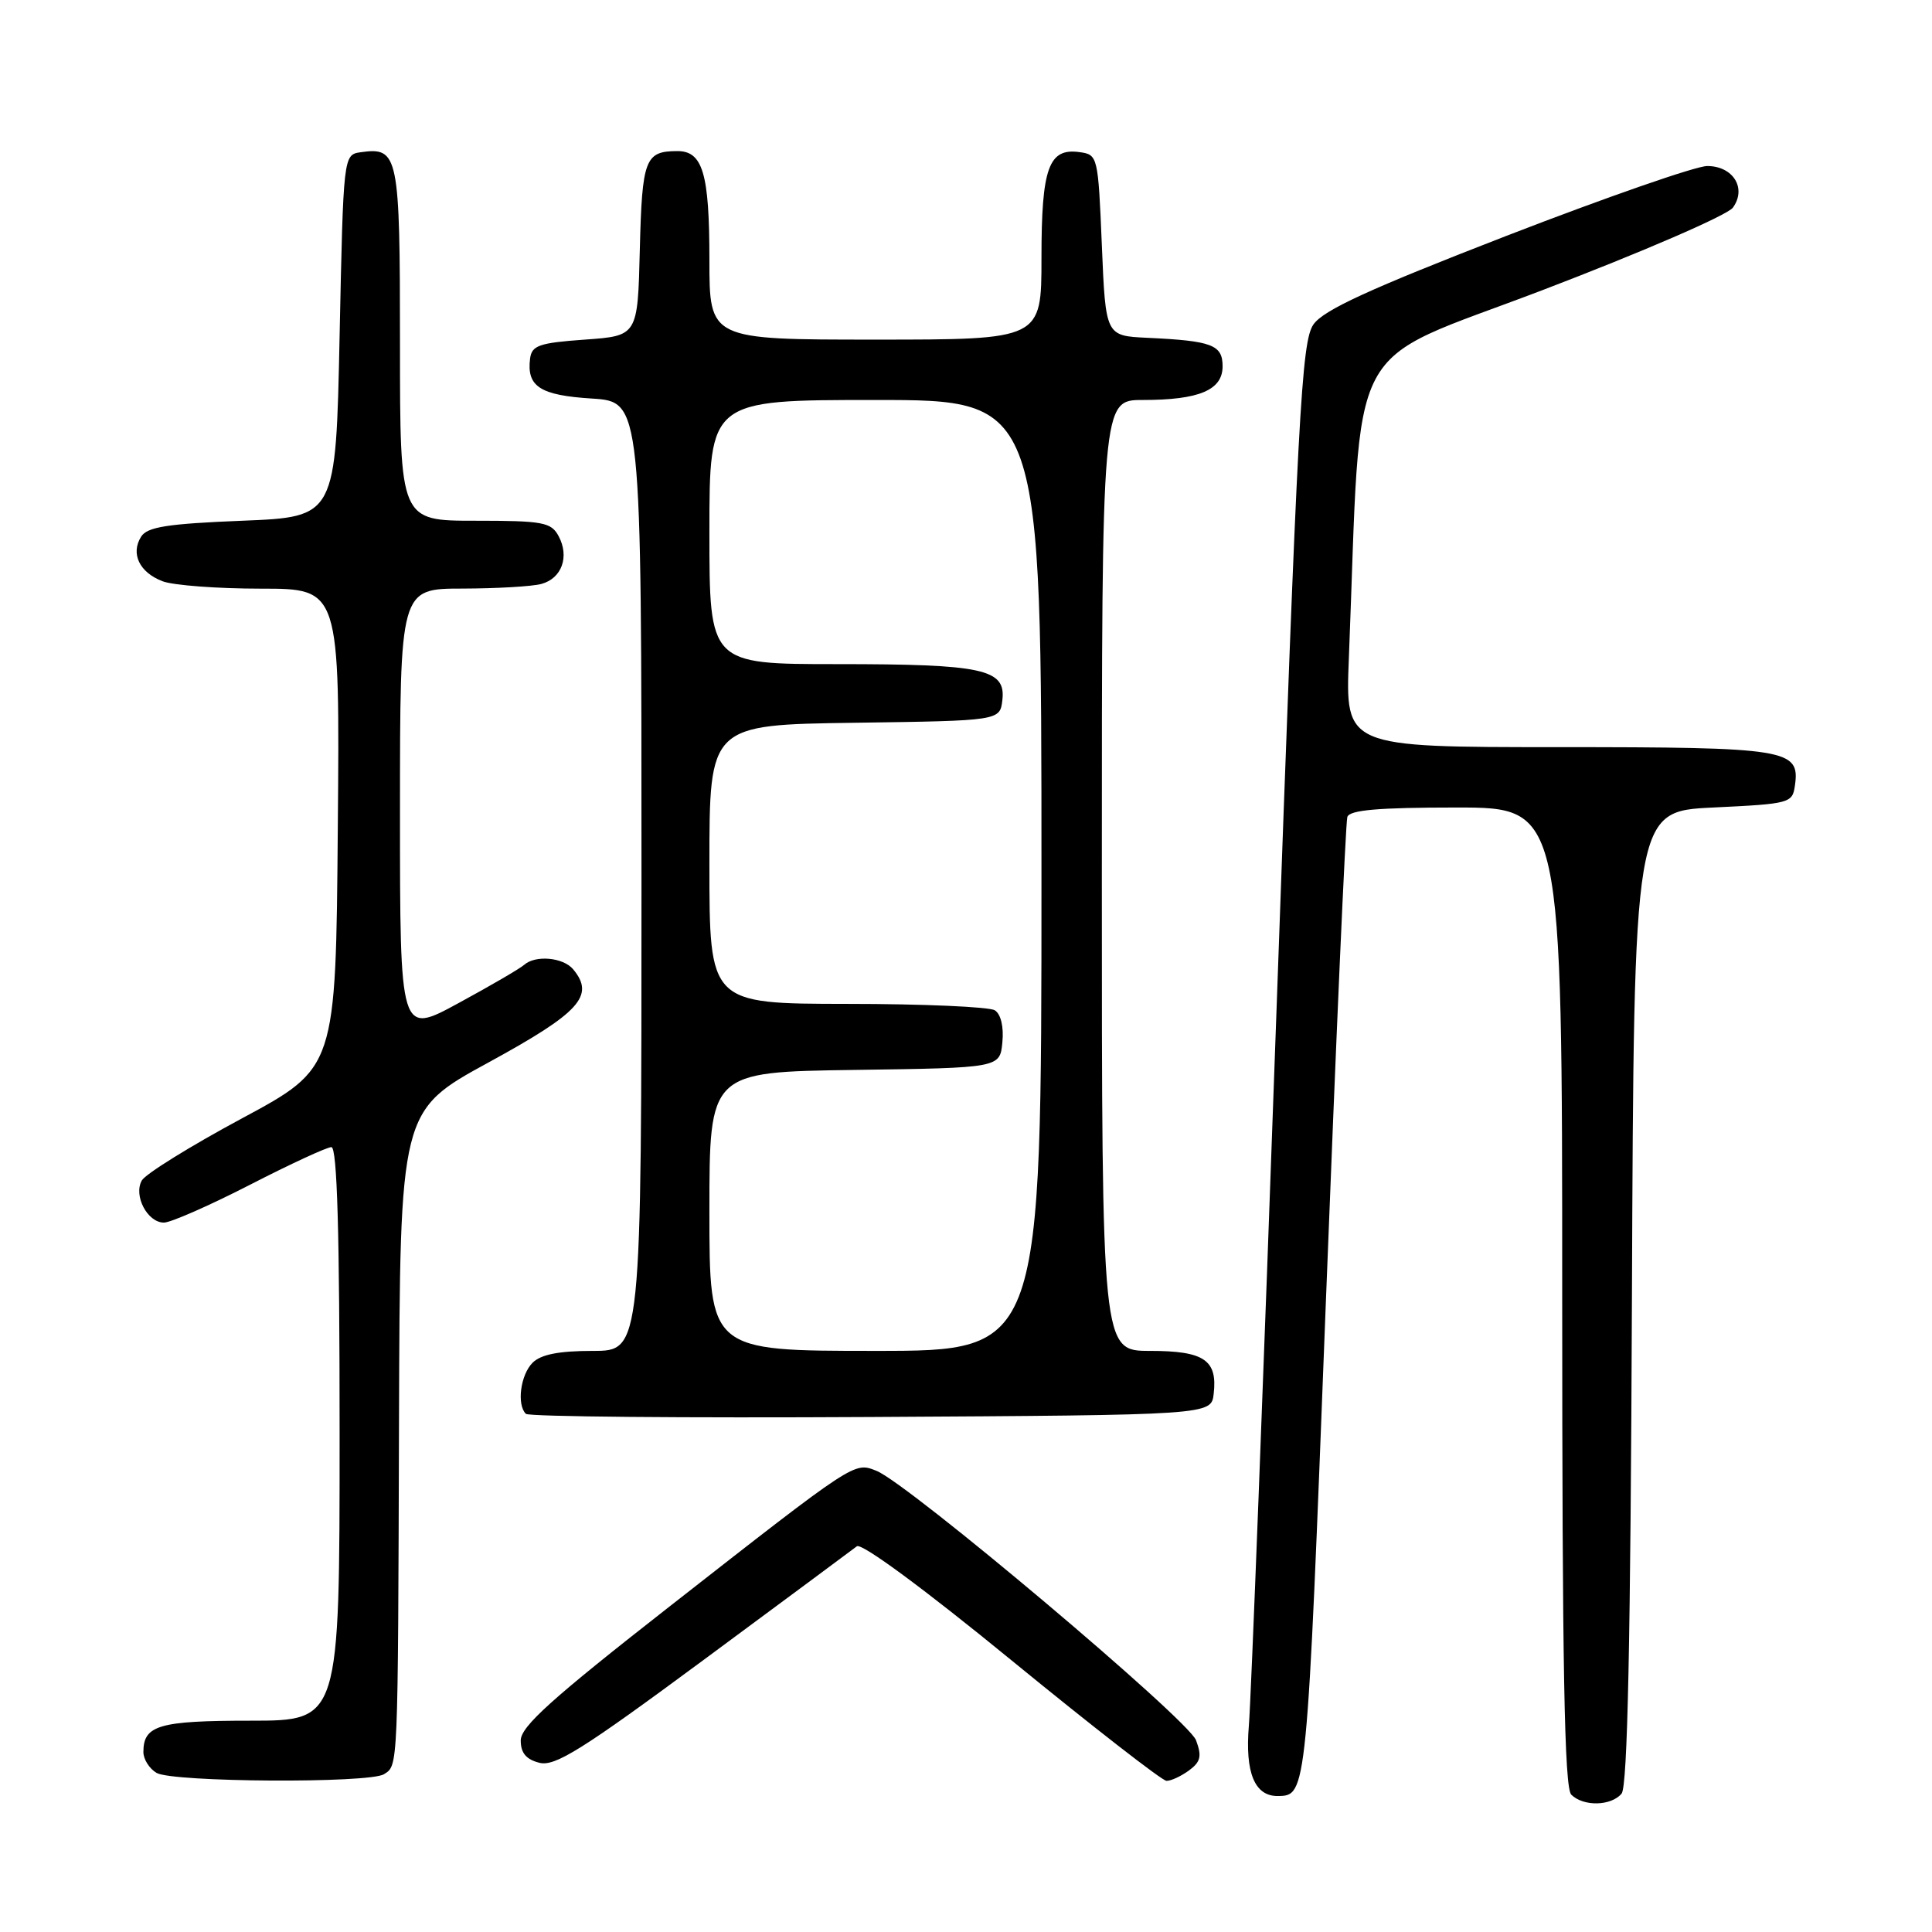 <?xml version="1.0" encoding="UTF-8" standalone="no"?>
<!DOCTYPE svg PUBLIC "-//W3C//DTD SVG 1.1//EN" "http://www.w3.org/Graphics/SVG/1.1/DTD/svg11.dtd" >
<svg xmlns="http://www.w3.org/2000/svg" xmlns:xlink="http://www.w3.org/1999/xlink" version="1.1" viewBox="0 0 256 256">
 <g >
 <path fill="currentColor"
d=" M 214.87 237.66 C 215.66 236.71 216.06 217.46 216.24 171.91 C 216.50 107.50 216.50 107.50 227.00 107.00 C 237.21 106.51 237.51 106.43 237.84 104.06 C 238.52 99.27 236.86 99.00 206.44 99.00 C 178.26 99.00 178.26 99.00 178.73 87.25 C 180.47 43.55 177.81 48.60 204.40 38.44 C 217.62 33.39 228.89 28.51 229.61 27.52 C 231.48 24.96 229.66 22.00 226.21 22.00 C 224.72 22.00 212.77 26.16 199.64 31.24 C 181.46 38.29 175.37 41.08 174.04 42.99 C 172.46 45.25 171.97 54.44 169.14 134.00 C 167.41 182.68 165.77 225.27 165.48 228.66 C 164.96 234.89 166.25 238.02 169.32 237.98 C 173.17 237.93 173.16 238.03 175.67 172.87 C 177.02 138.02 178.30 108.94 178.53 108.25 C 178.83 107.33 182.63 107.00 192.97 107.00 C 207.00 107.00 207.00 107.00 207.00 171.80 C 207.00 220.87 207.29 236.89 208.20 237.80 C 209.80 239.40 213.49 239.32 214.87 237.66 Z  M 50.88 235.09 C 52.76 233.90 52.73 234.73 52.87 188.34 C 53.00 147.18 53.00 147.18 64.75 140.77 C 76.84 134.17 78.86 131.94 75.95 128.44 C 74.63 126.85 70.94 126.52 69.45 127.85 C 68.93 128.32 65.01 130.61 60.75 132.92 C 53.00 137.14 53.00 137.14 53.00 107.57 C 53.00 78.00 53.00 78.00 61.25 77.99 C 65.79 77.98 70.50 77.71 71.72 77.38 C 74.44 76.65 75.48 73.77 74.02 71.04 C 73.03 69.20 71.97 69.00 62.96 69.00 C 53.00 69.00 53.00 69.00 53.00 45.62 C 53.00 20.46 52.80 19.47 47.81 20.17 C 45.50 20.50 45.50 20.50 45.00 44.50 C 44.50 68.50 44.50 68.50 32.11 69.00 C 22.16 69.40 19.51 69.82 18.70 71.11 C 17.28 73.37 18.48 75.85 21.54 77.02 C 22.96 77.56 28.83 78.00 34.58 78.00 C 45.03 78.00 45.03 78.00 44.76 109.75 C 44.50 141.50 44.50 141.50 32.08 148.18 C 25.25 151.85 19.27 155.56 18.79 156.42 C 17.66 158.43 19.54 162.00 21.72 162.00 C 22.62 162.00 27.74 159.75 33.10 157.00 C 38.45 154.25 43.32 152.00 43.91 152.00 C 44.68 152.00 45.00 163.34 45.00 190.00 C 45.00 228.00 45.00 228.00 33.20 228.00 C 21.06 228.00 19.00 228.60 19.00 232.15 C 19.00 233.11 19.79 234.36 20.75 234.92 C 22.89 236.16 48.95 236.32 50.88 235.09 Z  M 157.54 234.60 C 159.10 233.45 159.27 232.71 158.48 230.59 C 157.44 227.83 120.31 196.53 116.13 194.89 C 113.16 193.72 113.48 193.50 88.69 212.89 C 73.11 225.08 69.00 228.77 69.00 230.62 C 69.00 232.28 69.72 233.14 71.48 233.58 C 73.54 234.10 77.15 231.84 93.23 219.95 C 103.83 212.11 112.97 205.33 113.54 204.89 C 114.17 204.42 122.48 210.55 134.04 220.01 C 144.75 228.77 153.98 235.95 154.56 235.97 C 155.14 235.99 156.48 235.37 157.54 234.60 Z  M 160.82 184.69 C 161.34 180.20 159.55 179.00 152.38 179.00 C 146.00 179.00 146.00 179.00 146.00 116.00 C 146.00 53.00 146.00 53.00 151.43 53.00 C 158.89 53.00 162.00 51.69 162.00 48.54 C 162.00 45.69 160.61 45.16 152.00 44.76 C 146.50 44.50 146.50 44.50 146.00 32.50 C 145.51 20.70 145.46 20.49 143.06 20.16 C 138.95 19.58 138.00 22.22 138.00 34.19 C 138.00 45.00 138.00 45.00 116.00 45.00 C 94.00 45.00 94.00 45.00 94.00 34.43 C 94.00 22.95 93.12 19.99 89.71 20.02 C 85.48 20.04 85.08 21.08 84.78 33.04 C 84.50 44.50 84.50 44.50 77.50 45.00 C 71.45 45.43 70.47 45.77 70.24 47.50 C 69.77 51.22 71.55 52.38 78.43 52.81 C 85.00 53.23 85.00 53.23 85.00 116.12 C 85.00 179.00 85.00 179.00 78.57 179.00 C 74.06 179.00 71.67 179.47 70.57 180.57 C 68.97 182.17 68.45 186.12 69.68 187.34 C 70.05 187.72 90.64 187.90 115.43 187.76 C 160.50 187.50 160.50 187.50 160.82 184.69 Z  M 94.00 160.52 C 94.00 142.04 94.00 142.04 113.25 141.77 C 132.50 141.50 132.50 141.50 132.82 138.10 C 133.02 136.06 132.62 134.38 131.82 133.87 C 131.10 133.41 122.29 133.02 112.25 133.02 C 94.00 133.00 94.00 133.00 94.00 114.52 C 94.00 96.04 94.00 96.04 113.25 95.77 C 132.50 95.50 132.50 95.50 132.82 92.75 C 133.29 88.65 130.28 88.00 110.93 88.00 C 94.00 88.00 94.00 88.00 94.00 70.50 C 94.00 53.00 94.00 53.00 116.00 53.00 C 138.00 53.00 138.00 53.00 138.00 116.00 C 138.00 179.00 138.00 179.00 116.00 179.00 C 94.00 179.00 94.00 179.00 94.00 160.52 Z "/>
</g>
</svg>